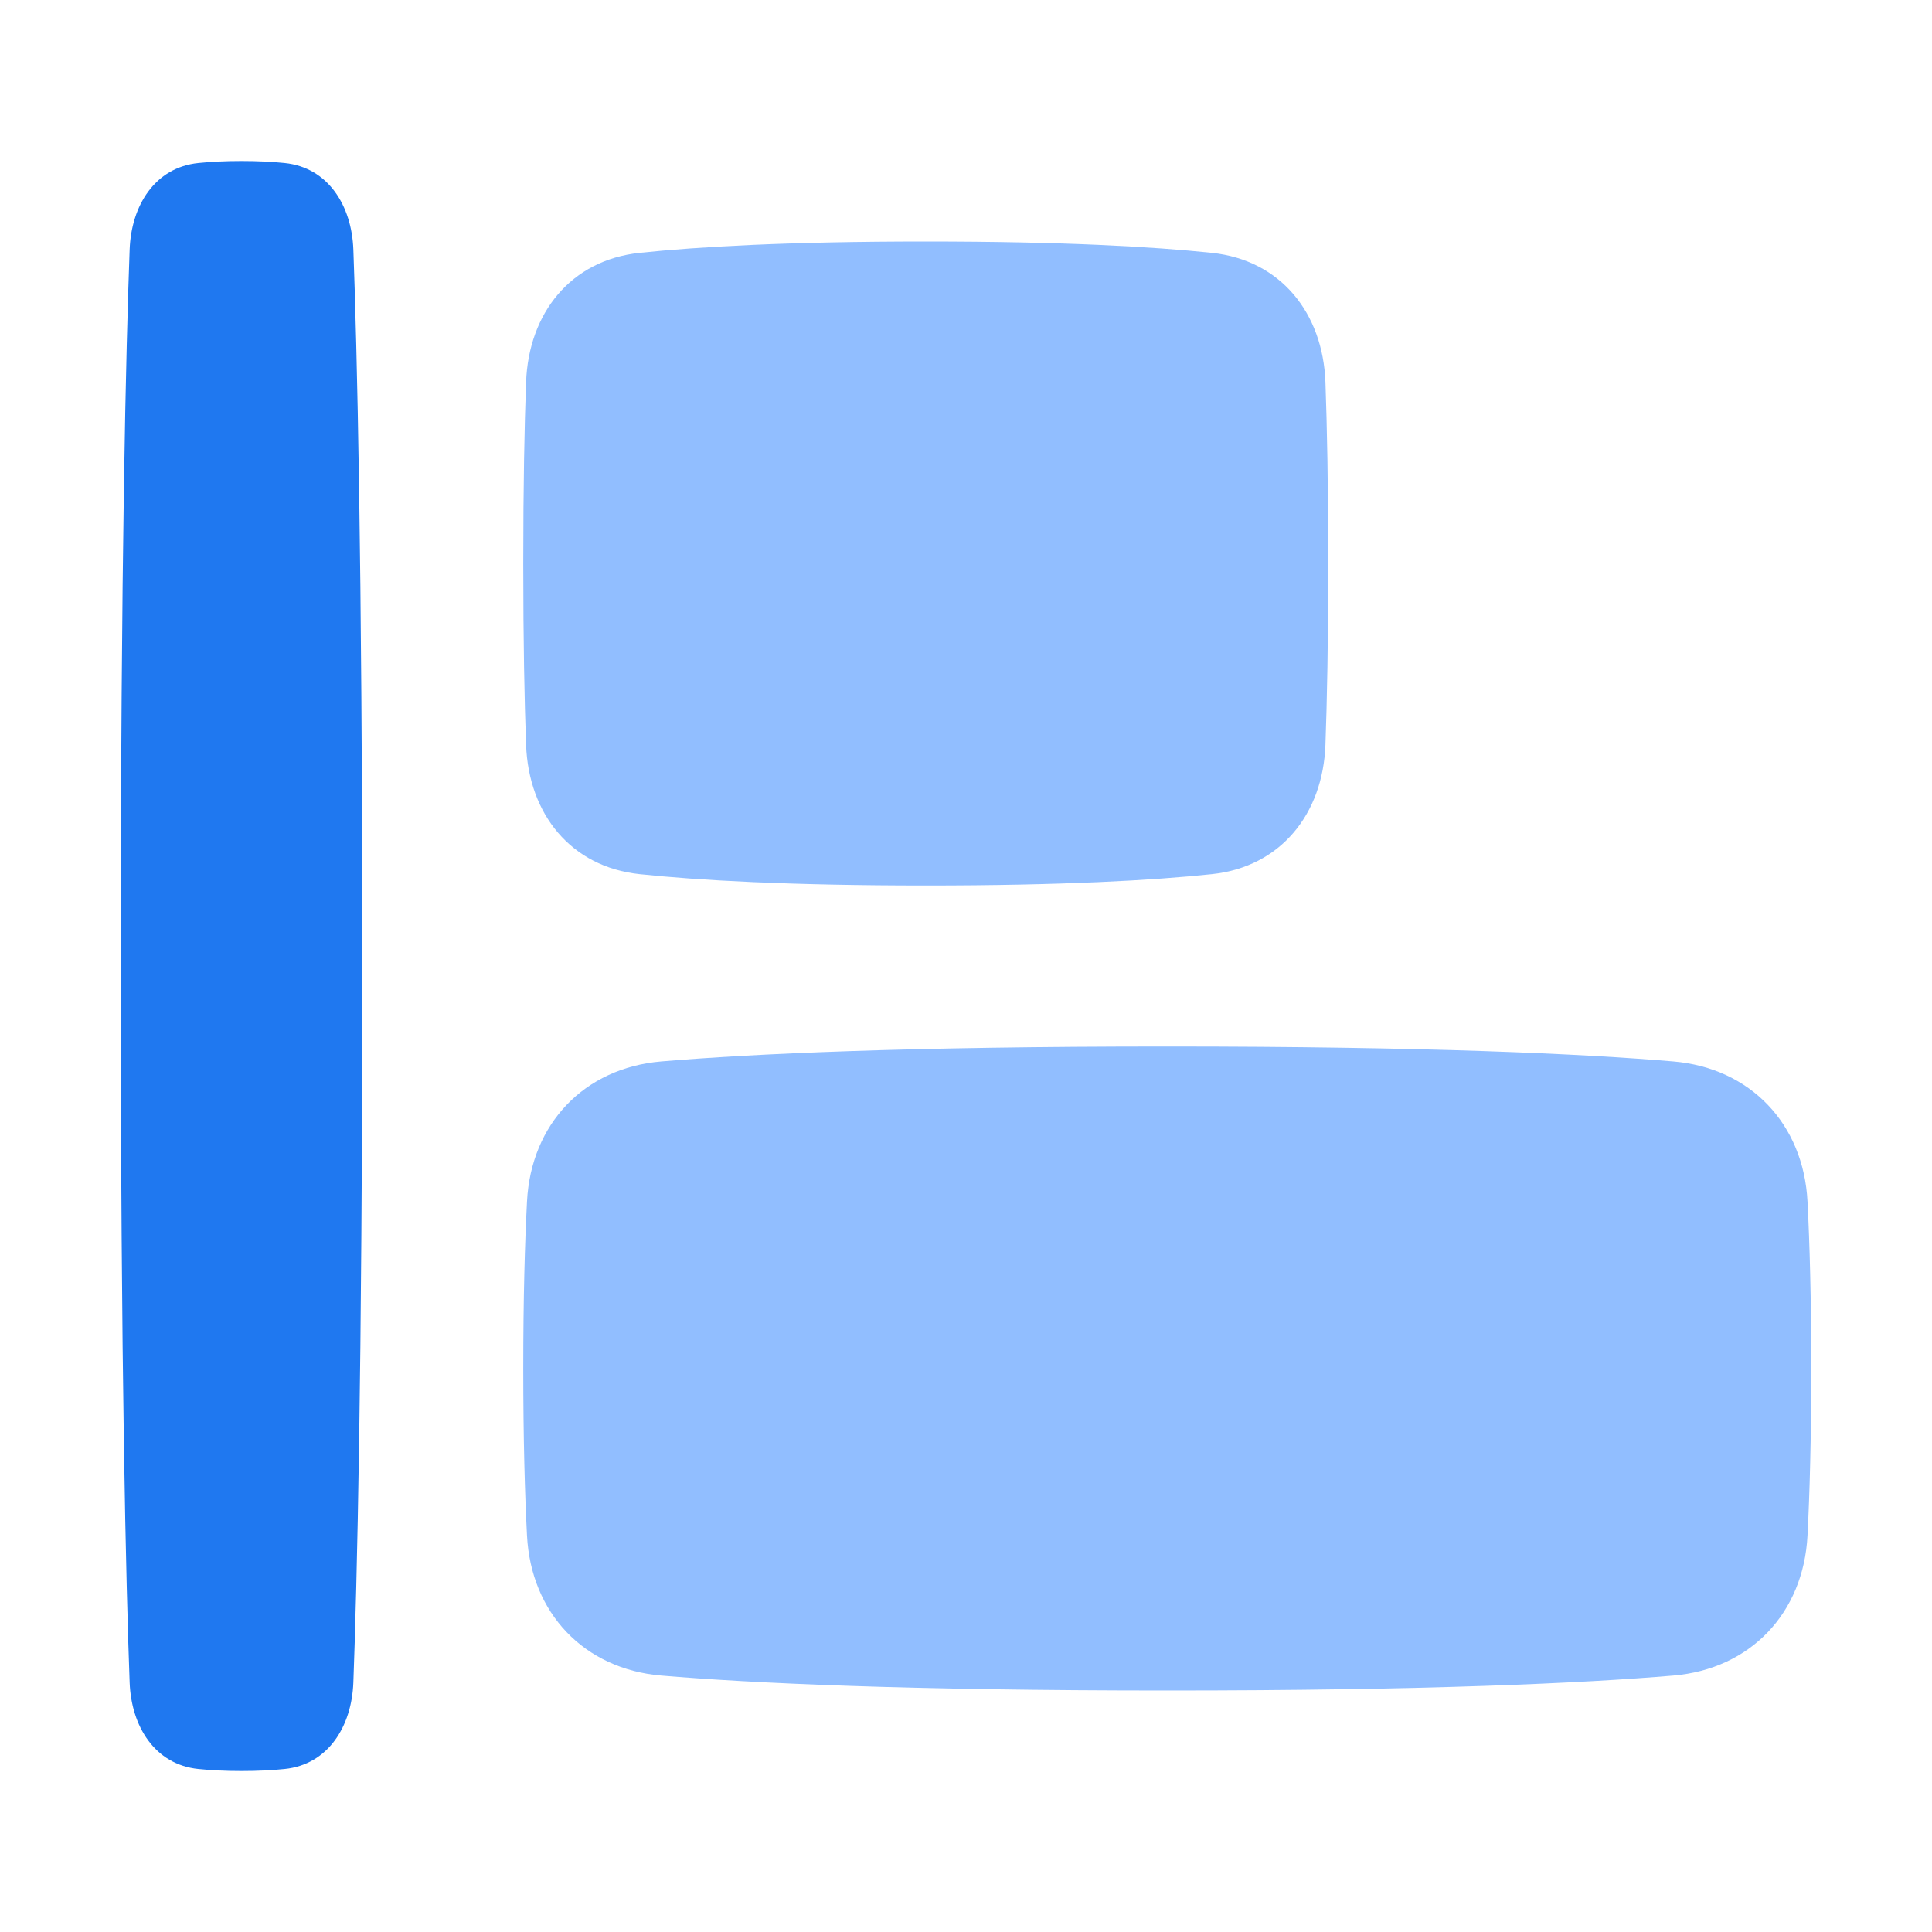 <svg viewBox="0 0 24 24" fill="none" xmlns="http://www.w3.org/2000/svg">



<g transform="matrix(0.5,0,0,0.5,0,0)"><path d="M7.072 4.05C8.155 4.161 8.739 5.111 8.779 6.199C8.868 8.605 9 13.884 9 24C9 34.116 8.868 39.395 8.779 41.801C8.739 42.889 8.155 43.839 7.072 43.95C6.768 43.981 6.413 44 6 44C5.587 44 5.232 43.981 4.928 43.95C3.845 43.839 3.261 42.889 3.221 41.801C3.132 39.395 3 34.116 3 24C3 13.884 3.132 8.605 3.221 6.199C3.261 5.111 3.845 4.161 4.928 4.05C5.232 4.019 5.587 4 6 4C6.413 4 6.768 4.019 7.072 4.05Z" fill="#1F78F0"></path><path d="M32.93 9.495C32.867 7.777 31.818 6.462 30.109 6.282C28.645 6.128 26.404 6 23 6C19.596 6 17.355 6.128 15.891 6.282C14.182 6.462 13.133 7.777 13.07 9.495C13.03 10.577 13 12.045 13 14C13 15.955 13.03 17.423 13.07 18.505C13.133 20.223 14.182 21.538 15.891 21.718C17.355 21.872 19.596 22 23 22C26.404 22 28.645 21.872 30.109 21.718C31.818 21.538 32.867 20.223 32.93 18.505C32.969 17.423 33 15.955 33 14C33 12.045 32.969 10.577 32.93 9.495Z" fill="#91BEFF"></path><path d="M44.907 29.85C44.808 27.926 43.49 26.533 41.57 26.371C39.318 26.181 35.472 26 29 26C22.527 26 18.682 26.181 16.43 26.371C14.51 26.533 13.192 27.926 13.093 29.85C13.039 30.892 13 32.251 13 34C13 35.749 13.039 37.108 13.093 38.15C13.192 40.074 14.51 41.467 16.43 41.629C18.682 41.819 22.527 42 29 42C35.472 42 39.318 41.819 41.57 41.629C43.49 41.467 44.808 40.074 44.907 38.15C44.961 37.108 45 35.749 45 34C45 32.251 44.961 30.892 44.907 29.85Z" fill="#91BEFF"></path></g></svg>